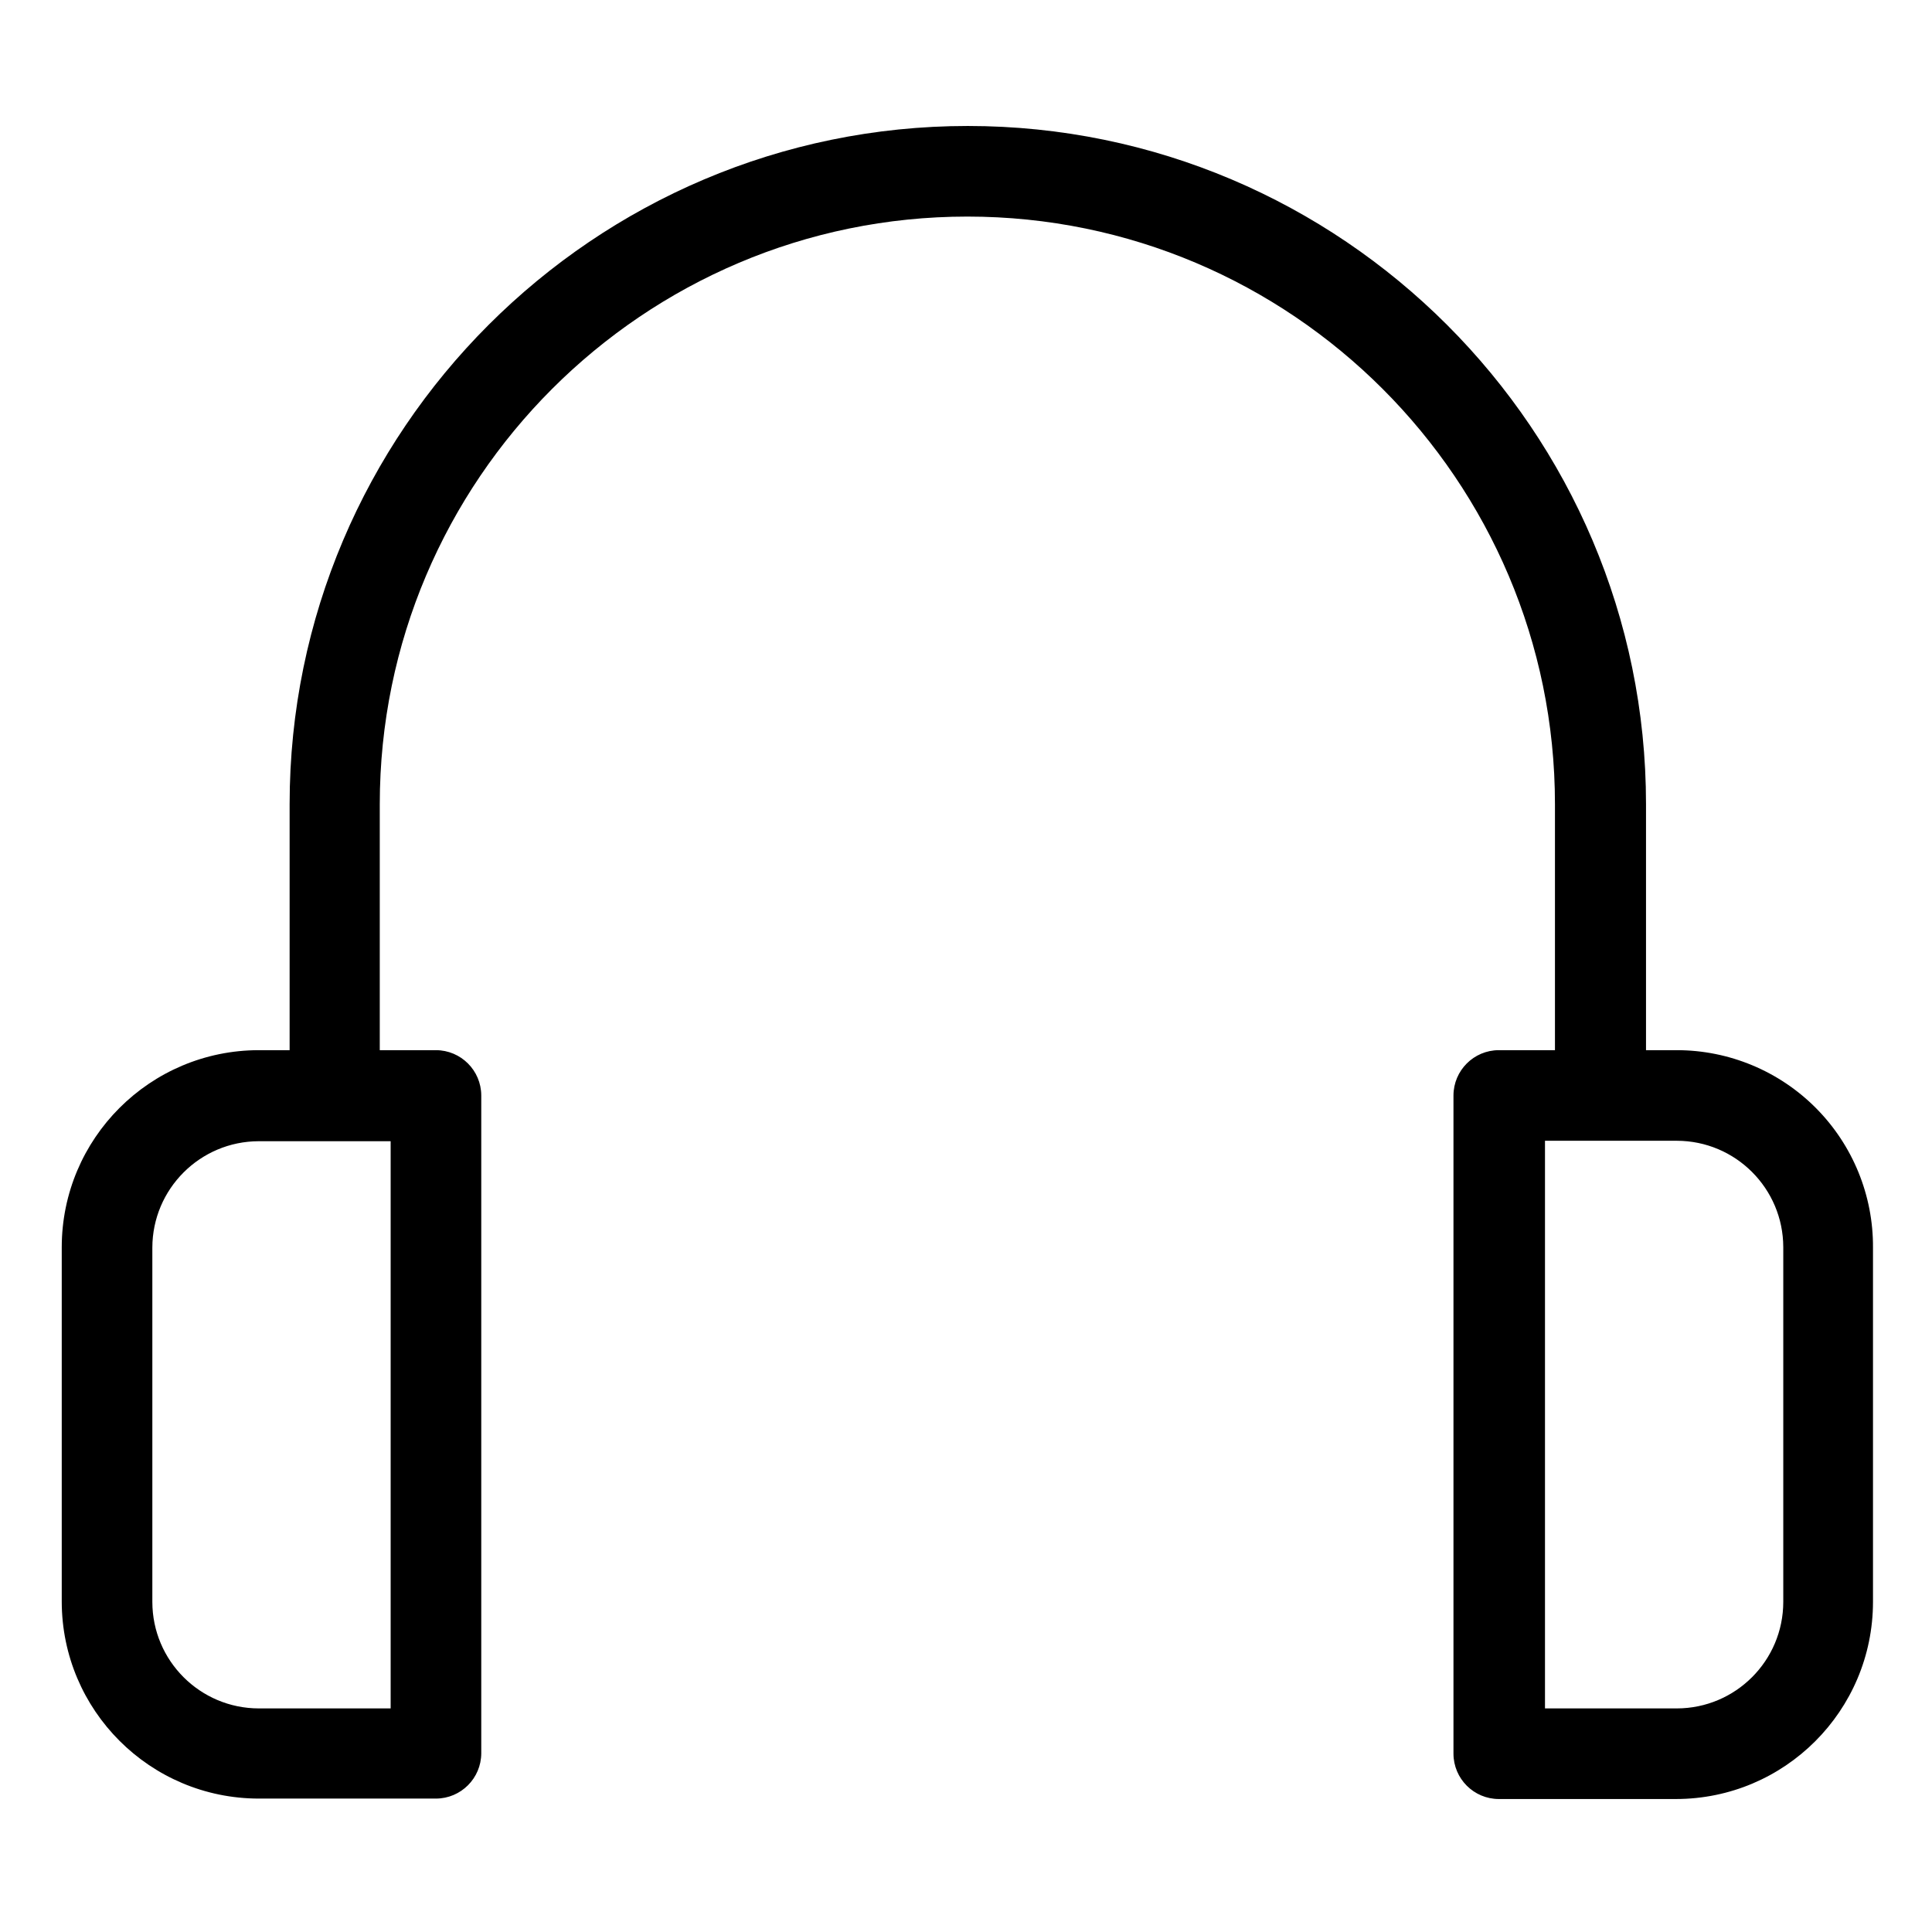 <svg height="532pt" viewBox="-17 -36 532.001 532" width="532pt" xmlns="http://www.w3.org/2000/svg"><path d="m444.73 253.176h-8.48v-67.742c0-102.918-83.832-186.746-186.75-186.746s-186.75 83.828-186.75 186.746v67.742h-8.484c-29.957.02-54.246 24.301-54.266 54.266v97.555c.02 29.957 24.309 54.242 54.266 54.266h48.781c6.879-.02 12.453-5.594 12.473-12.477v-181.137c-.02-6.883-5.594-12.453-12.473-12.473h-15.473v-67.742c0-89.195 72.602-161.797 161.797-161.797 89.199 0 161.805 72.602 161.805 161.797v67.742h-15.473c-6.879.02-12.453 5.59-12.473 12.473v181.258c.02 6.883 5.594 12.457 12.473 12.477h48.781c29.957-.02 54.242-24.301 54.266-54.266v-97.555c.094-14.391-5.555-28.219-15.695-38.43-10.141-10.207-23.934-15.953-38.324-15.957zm-354.16 181.258h-36.305c-16.18-.023-29.293-13.133-29.316-29.316v-97.555c.023-16.176 13.137-29.289 29.316-29.316h36.305zm383.477-29.316c-.023 16.184-13.137 29.293-29.316 29.316h-36.301v-156.309h36.301c16.18.023 29.293 13.133 29.316 29.316zm0 0"/></svg>